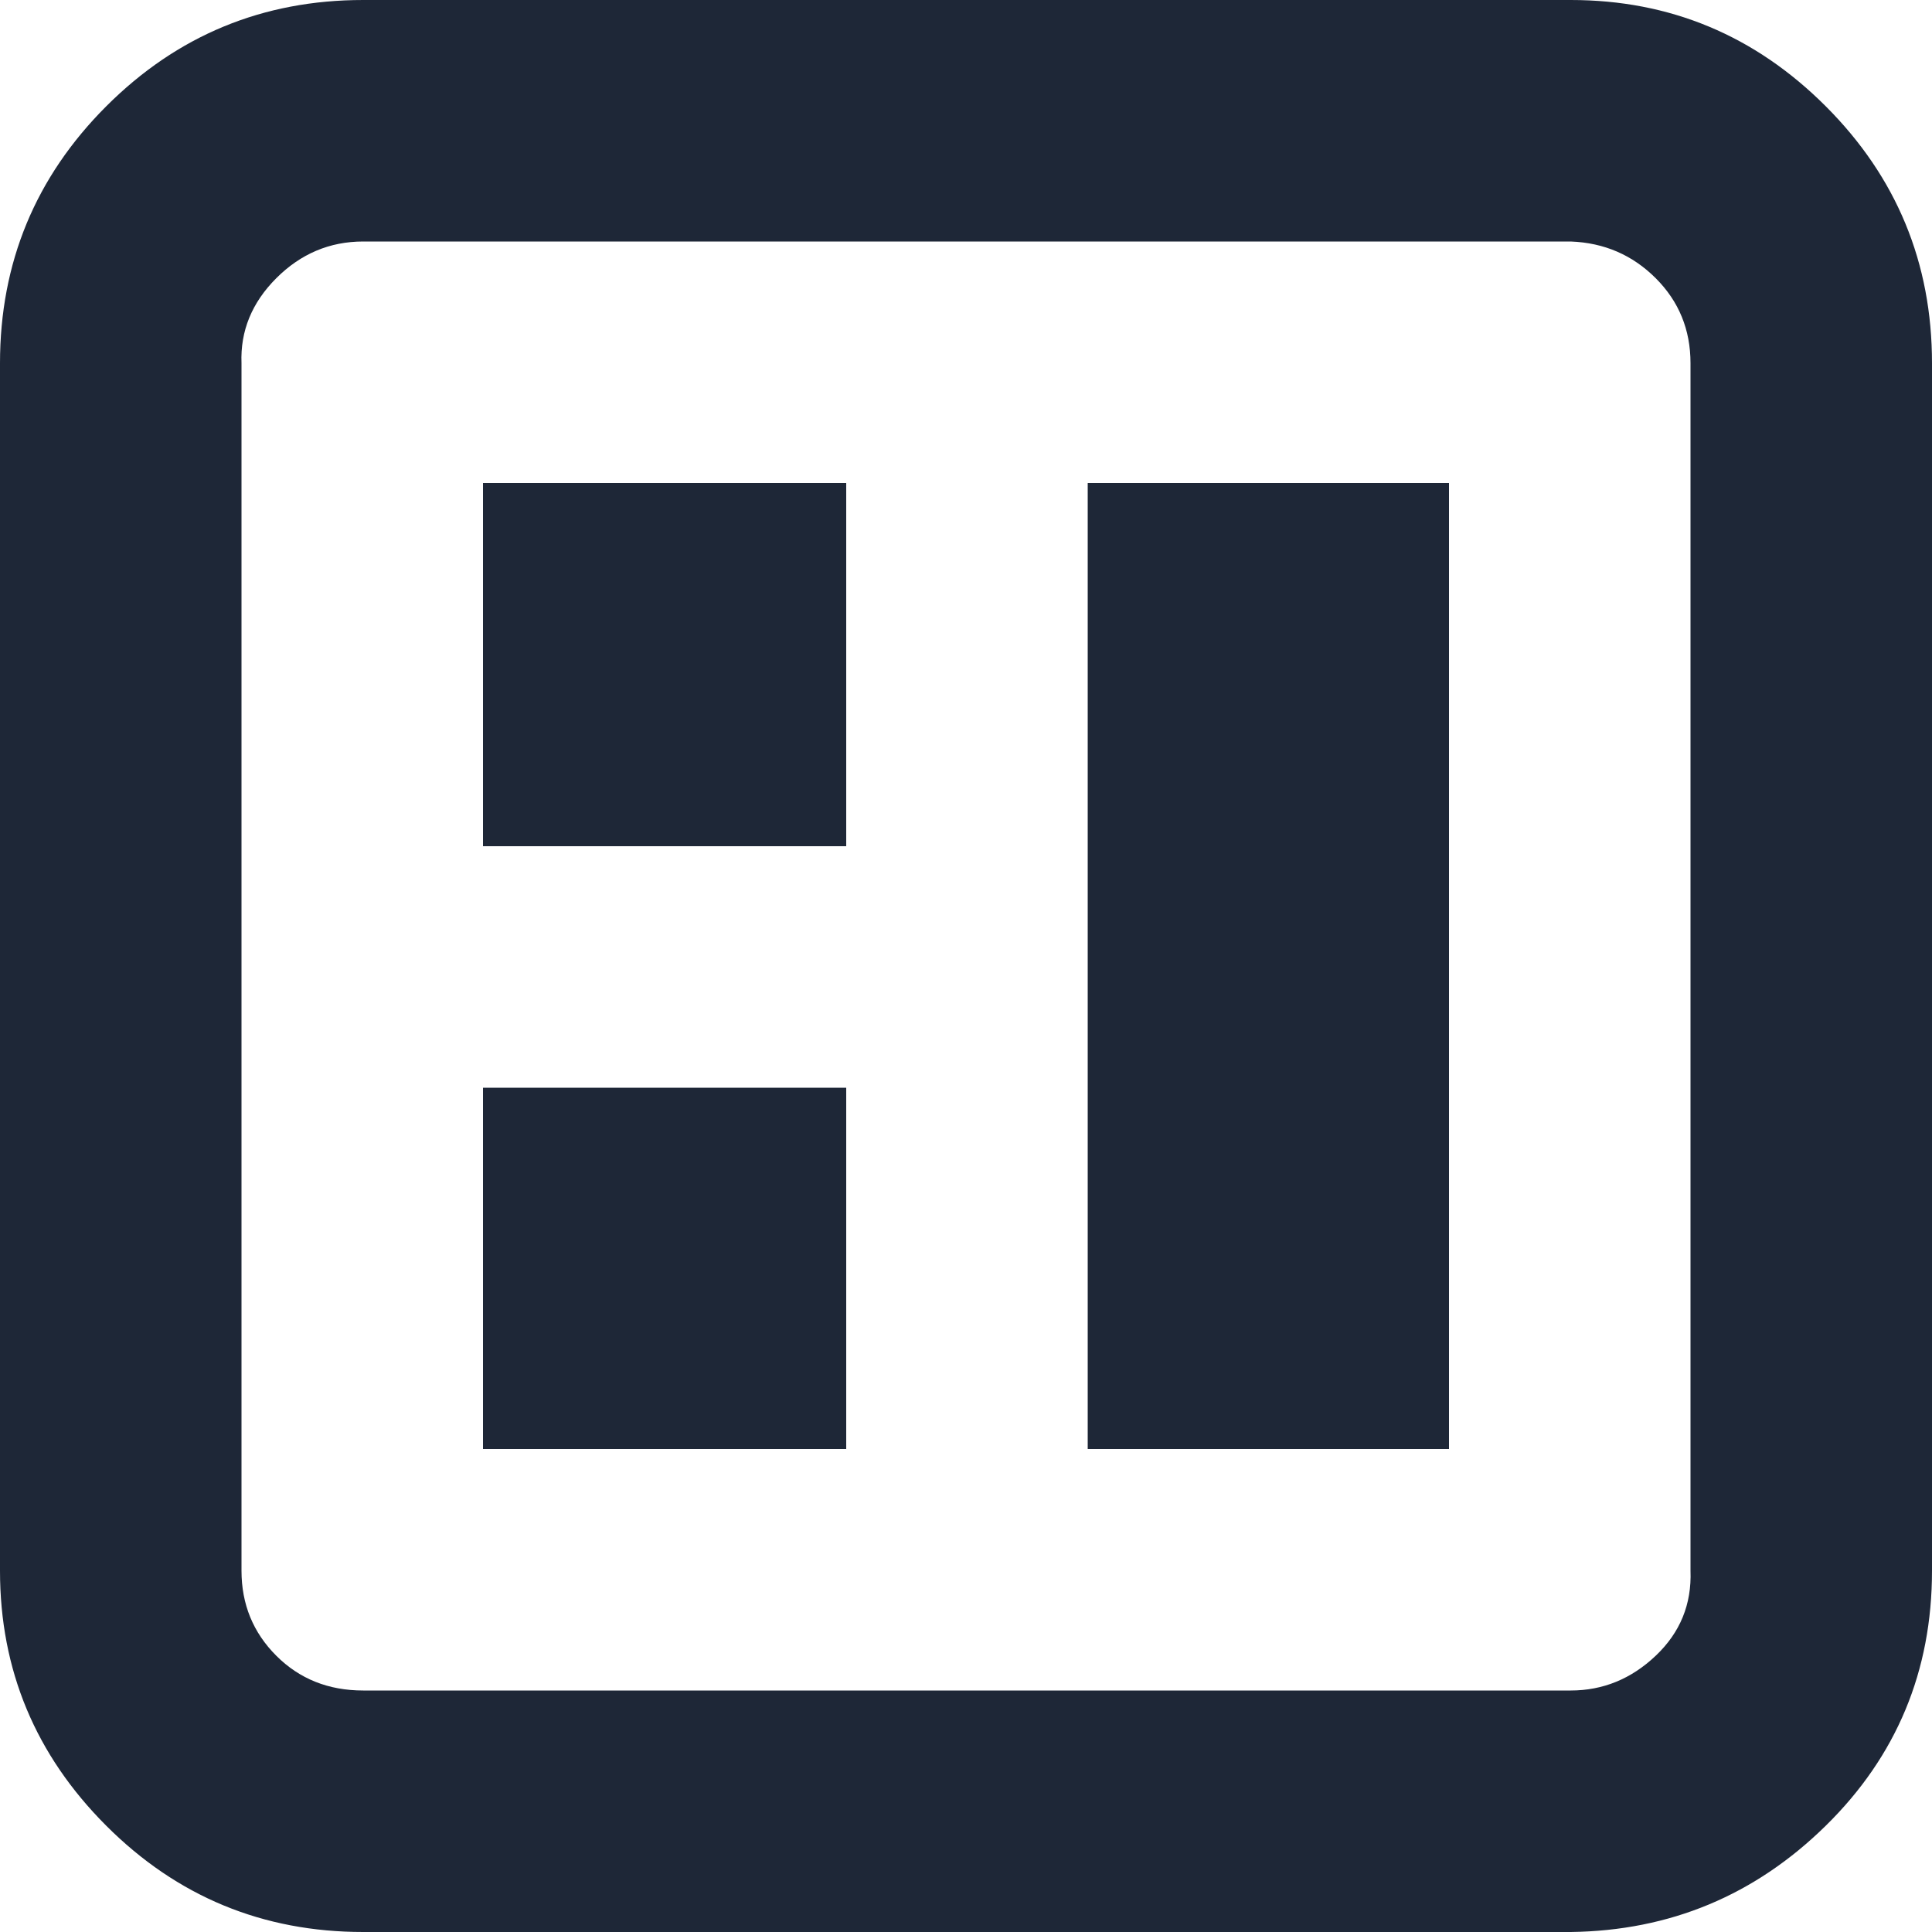<svg width="20" height="20" viewBox="0 0 20 20" fill="none" xmlns="http://www.w3.org/2000/svg">
<path d="M0 16.26V3.76C0 2.72 0.367 1.833 1.1 1.1C1.833 0.367 2.72 0 3.76 0H16.26C17.287 0 18.167 0.367 18.9 1.1C19.633 1.833 20 2.72 20 3.76V16.26C20 17.3 19.633 18.18 18.9 18.9C18.167 19.62 17.287 19.987 16.26 20H3.76C2.72 20 1.833 19.633 1.1 18.9C0.367 18.167 0 17.287 0 16.26ZM2.5 16.26C2.5 16.607 2.62 16.9 2.86 17.14C3.1 17.38 3.4 17.5 3.76 17.5H16.26C16.593 17.5 16.887 17.38 17.14 17.14C17.393 16.9 17.513 16.607 17.5 16.26V3.76C17.5 3.413 17.38 3.12 17.14 2.88C16.9 2.64 16.607 2.513 16.26 2.5H3.76C3.413 2.5 3.113 2.627 2.86 2.88C2.607 3.133 2.487 3.427 2.5 3.76V16.26ZM5 15V11.26H8.76V15H5ZM5 8.76V5H8.76V8.76H5ZM11.26 15V5H15V15H11.26Z" fill="#1E2737"/>
</svg>
